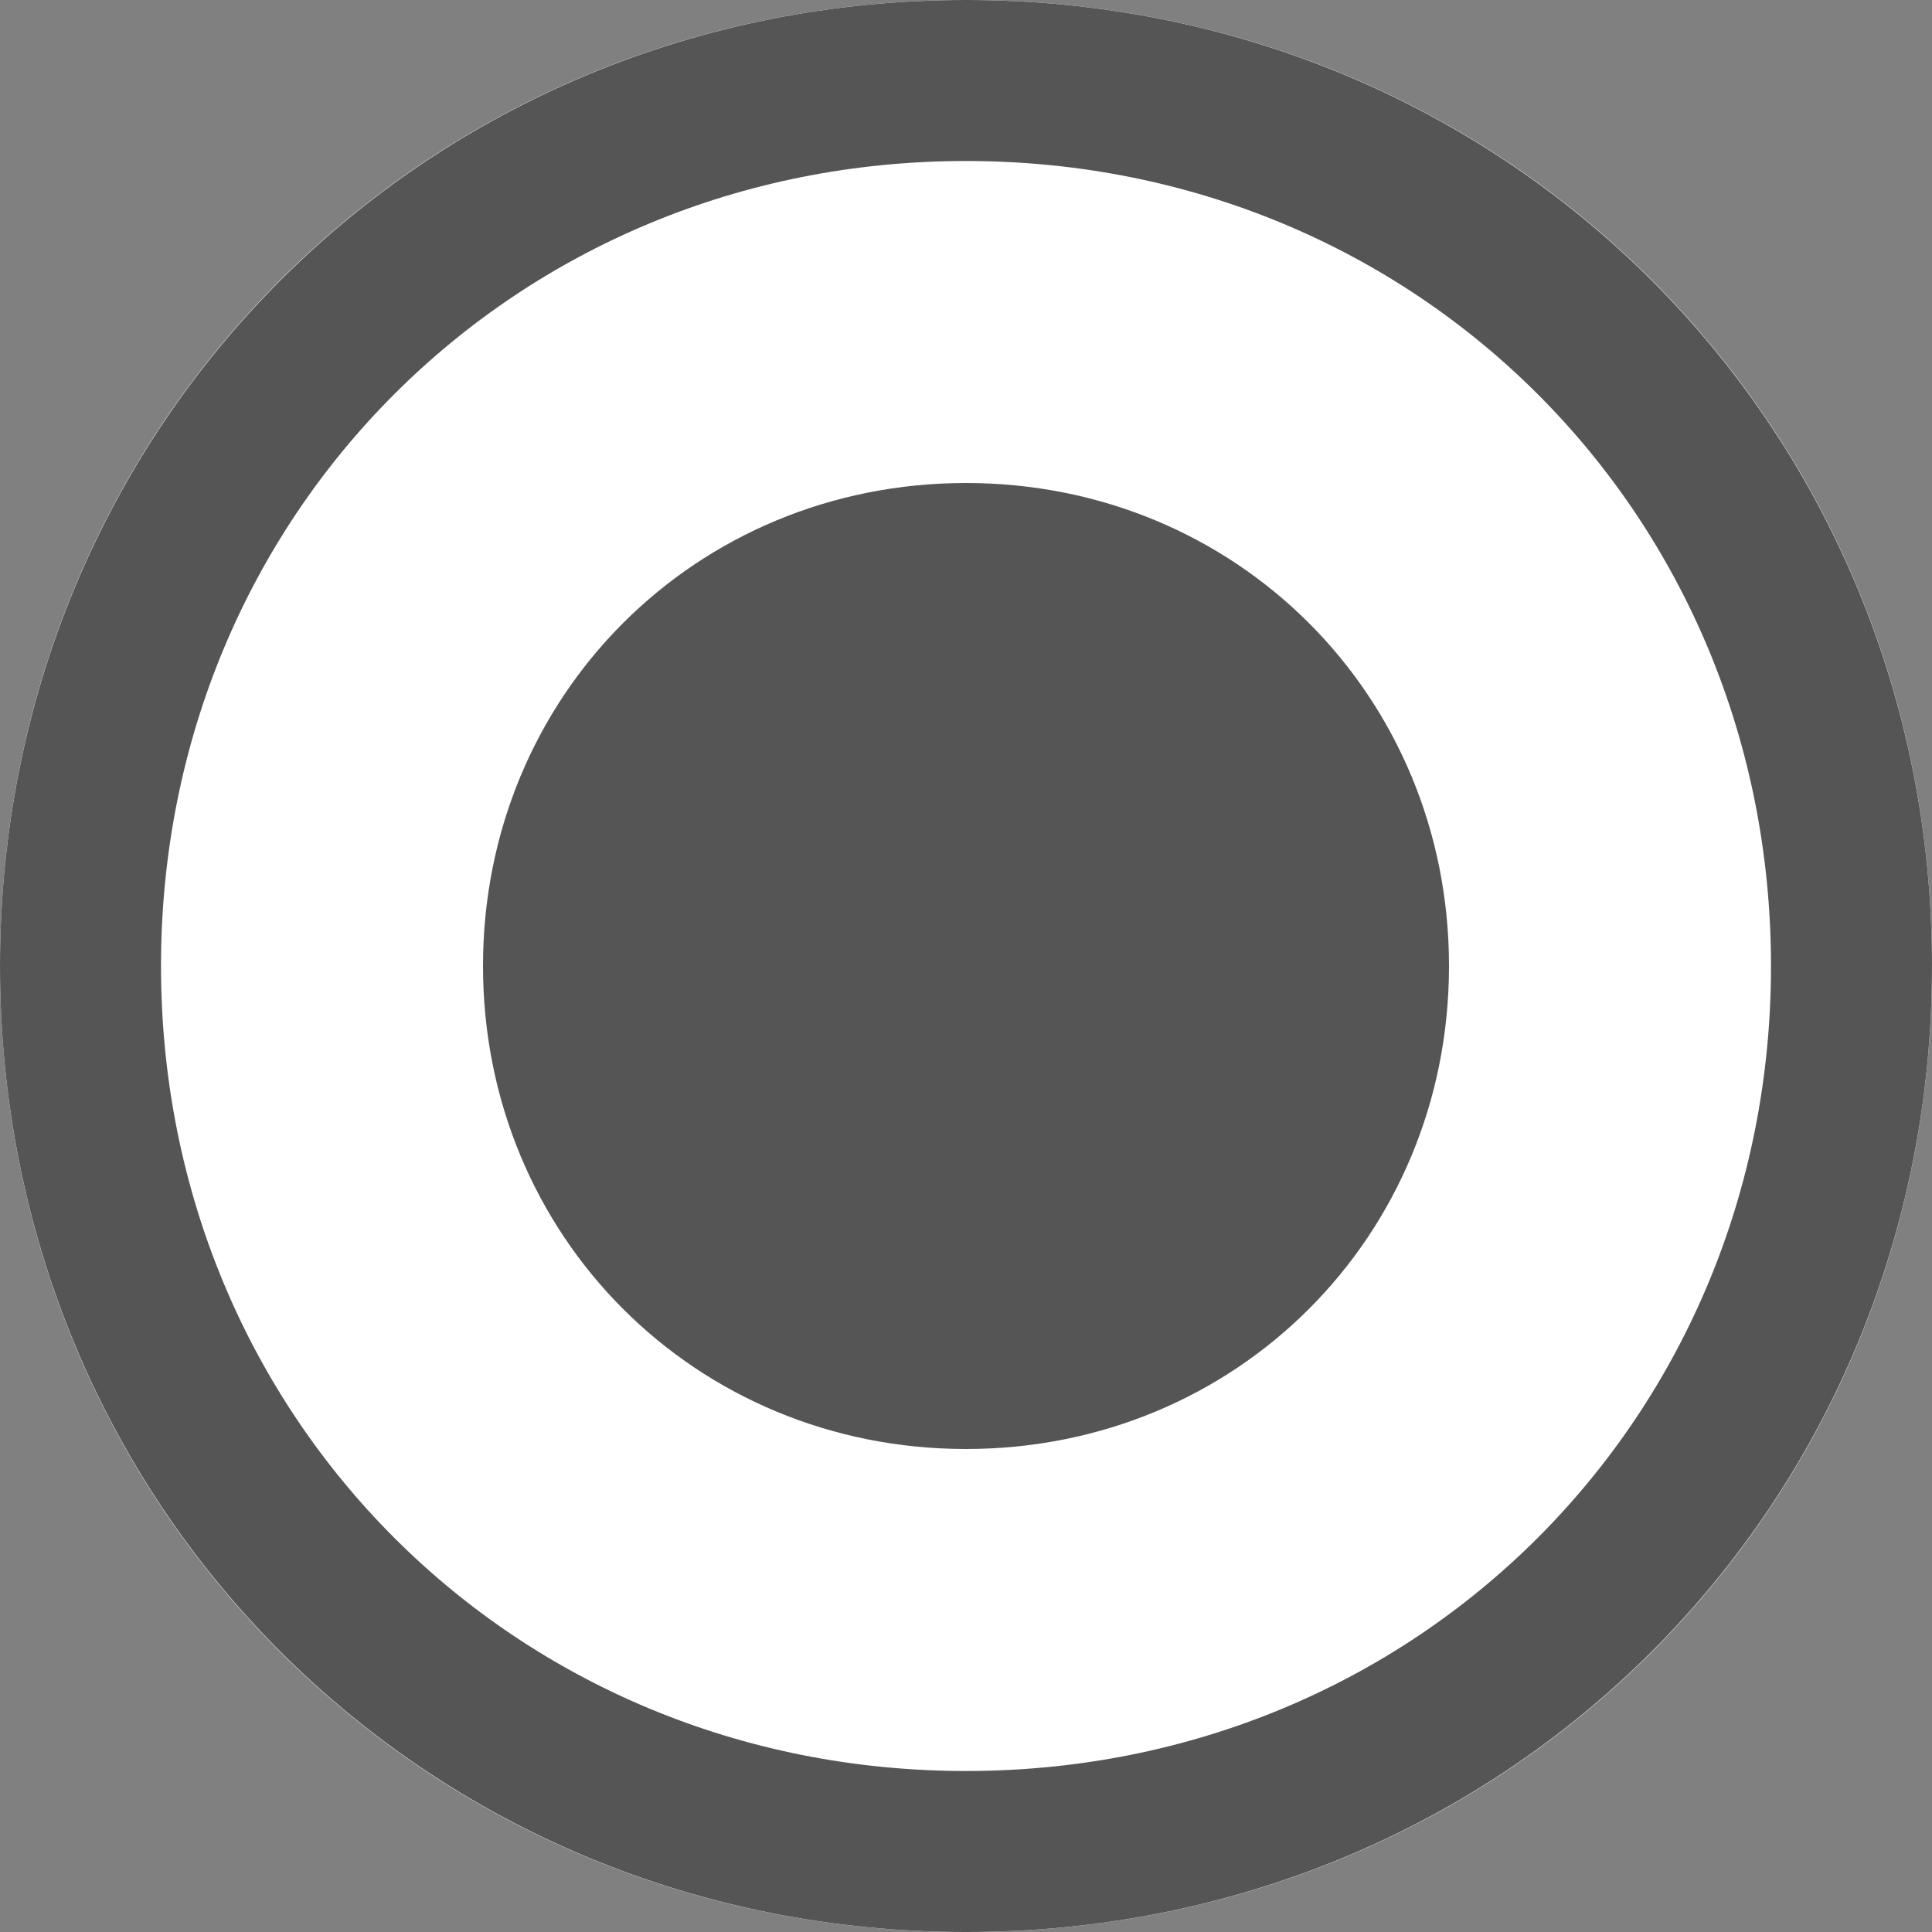 ﻿<?xml version="1.0" encoding="utf-8"?>
<svg version="1.1" xmlns:xlink="http://www.w3.org/1999/xlink" width="12px" height="12px" viewBox="1 3.5  12 12" xmlns="http://www.w3.org/2000/svg">
  <rect x="1" y="3.5" width="12" height="12" fill="#808080" stroke="none"/>
  <path d="M 7 3.5  C 10.36 3.5  13 6.14  13 9.5  C 13 12.86  10.36 15.5  7 15.5  C 3.64 15.5  1 12.86  1 9.5  C 1 6.14  3.64 3.5  7 3.5  Z " fill-rule="nonzero" fill="#ffffff" stroke="none" />
  <path d="M 7 4  C 10.08 4  12.5 6.42  12.5 9.5  C 12.5 12.58  10.08 15  7 15  C 3.92 15  1.5 12.58  1.5 9.5  C 1.5 6.42  3.92 4  7 4  Z " stroke-width="1" stroke="#555555" fill="none" />
  <path d="M 7 12.5  C 5.32 12.5  4 11.18  4 9.5  C 4 7.82  5.32 6.5  7 6.5  C 8.68 6.5  10 7.82  10 9.5  C 10 11.18  8.68 12.5  7 12.5  " fill-rule="nonzero" fill="#555555" stroke="none" />
</svg>